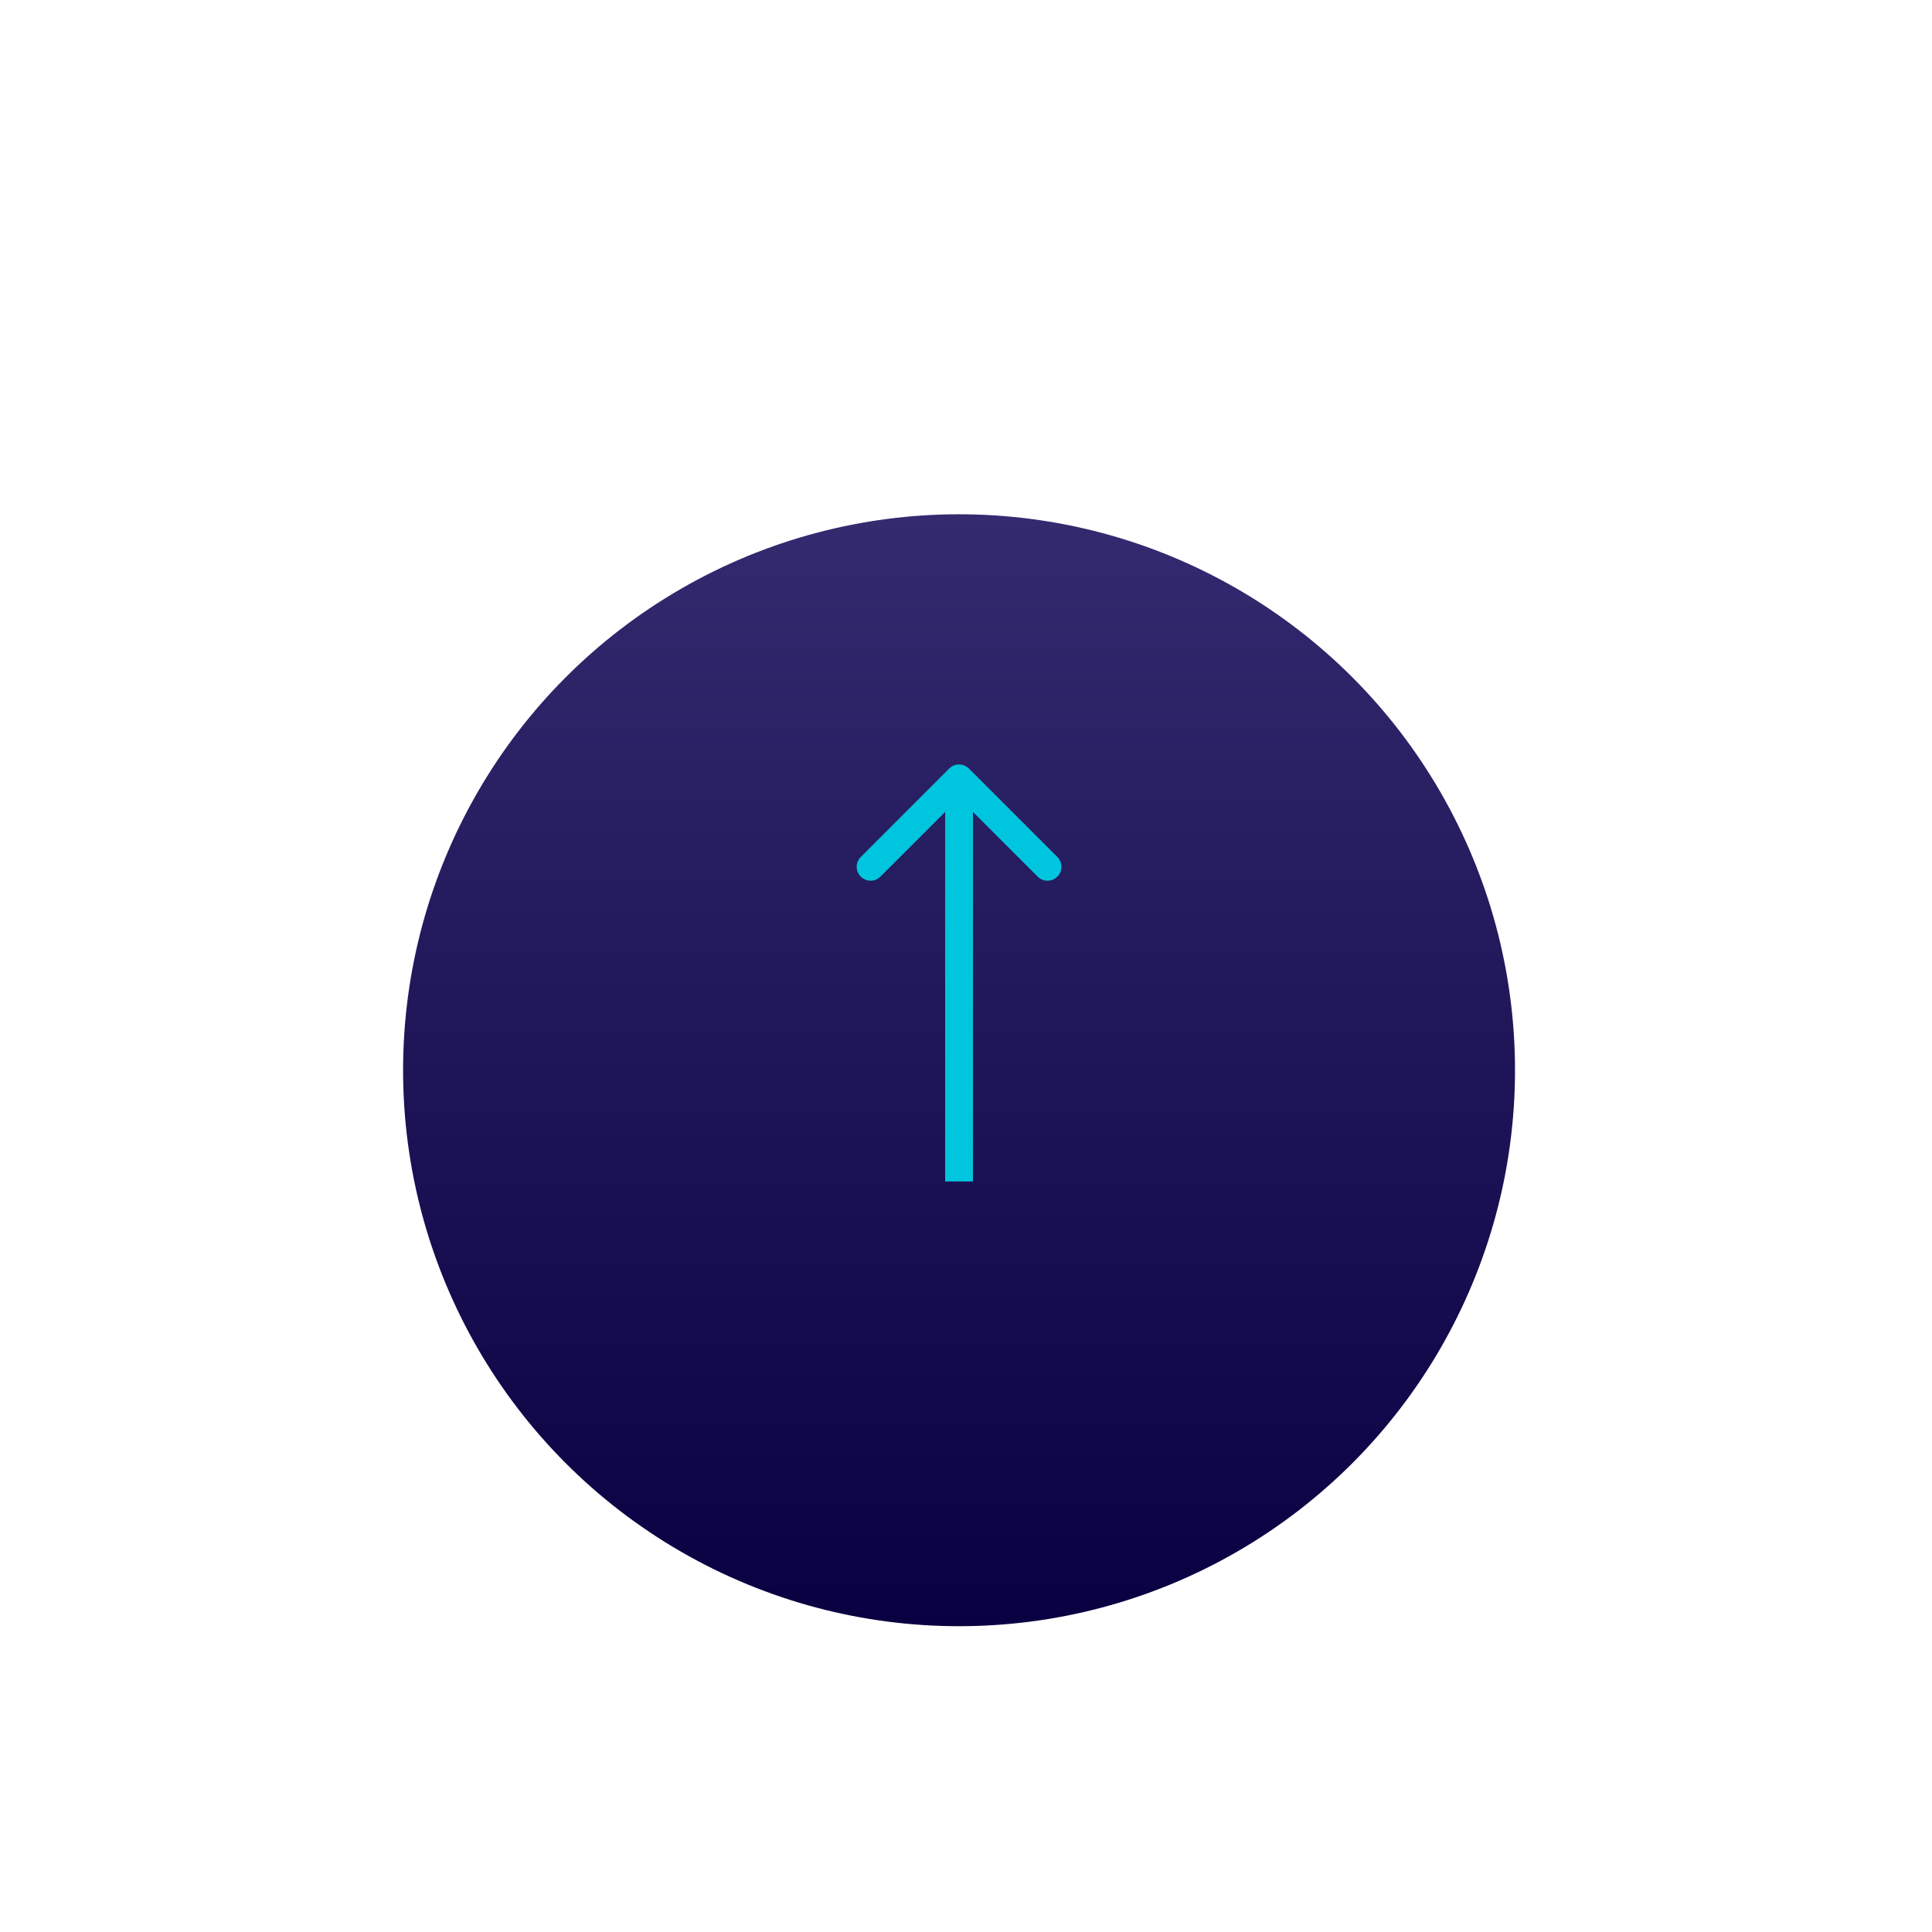 <svg width="90" height="90" viewBox="0 0 90 90" fill="none" xmlns="http://www.w3.org/2000/svg">
<circle opacity="0.4" cx="45" cy="45" r="45" fill="white"/>
<g filter="url(#filter0_d_170_2333)">
<circle cx="44.676" cy="45.324" r="25.899" fill="url(#paint0_linear_170_2333)"/>
</g>
<path d="M45.134 35.801C44.881 35.548 44.471 35.548 44.218 35.801L40.098 39.922C39.845 40.175 39.845 40.584 40.098 40.837C40.351 41.09 40.761 41.09 41.014 40.837L44.676 37.175L48.339 40.837C48.592 41.09 49.002 41.09 49.255 40.837C49.508 40.584 49.508 40.175 49.255 39.922L45.134 35.801ZM45.324 55.036L45.324 36.259L44.029 36.259L44.029 55.036L45.324 55.036Z" fill="#00C5DE"/>
<defs>
<filter id="filter0_d_170_2333" x="10.36" y="15.54" width="68.633" height="68.633" filterUnits="userSpaceOnUse" color-interpolation-filters="sRGB">
<feFlood flood-opacity="0" result="BackgroundImageFix"/>
<feColorMatrix in="SourceAlpha" type="matrix" values="0 0 0 0 0 0 0 0 0 0 0 0 0 0 0 0 0 0 127 0" result="hardAlpha"/>
<feMorphology radius="4.532" operator="erode" in="SourceAlpha" result="effect1_dropShadow_170_2333"/>
<feOffset dy="4.532"/>
<feGaussianBlur stdDeviation="6.475"/>
<feComposite in2="hardAlpha" operator="out"/>
<feColorMatrix type="matrix" values="0 0 0 0 0.055 0 0 0 0 0.035 0 0 0 0 0.157 0 0 0 1 0"/>
<feBlend mode="normal" in2="BackgroundImageFix" result="effect1_dropShadow_170_2333"/>
<feBlend mode="normal" in="SourceGraphic" in2="effect1_dropShadow_170_2333" result="shape"/>
</filter>
<linearGradient id="paint0_linear_170_2333" x1="44.676" y1="19.424" x2="44.676" y2="71.223" gradientUnits="userSpaceOnUse">
<stop stop-color="#342A6F"/>
<stop offset="1" stop-color="#080041"/>
</linearGradient>
</defs>
</svg>
